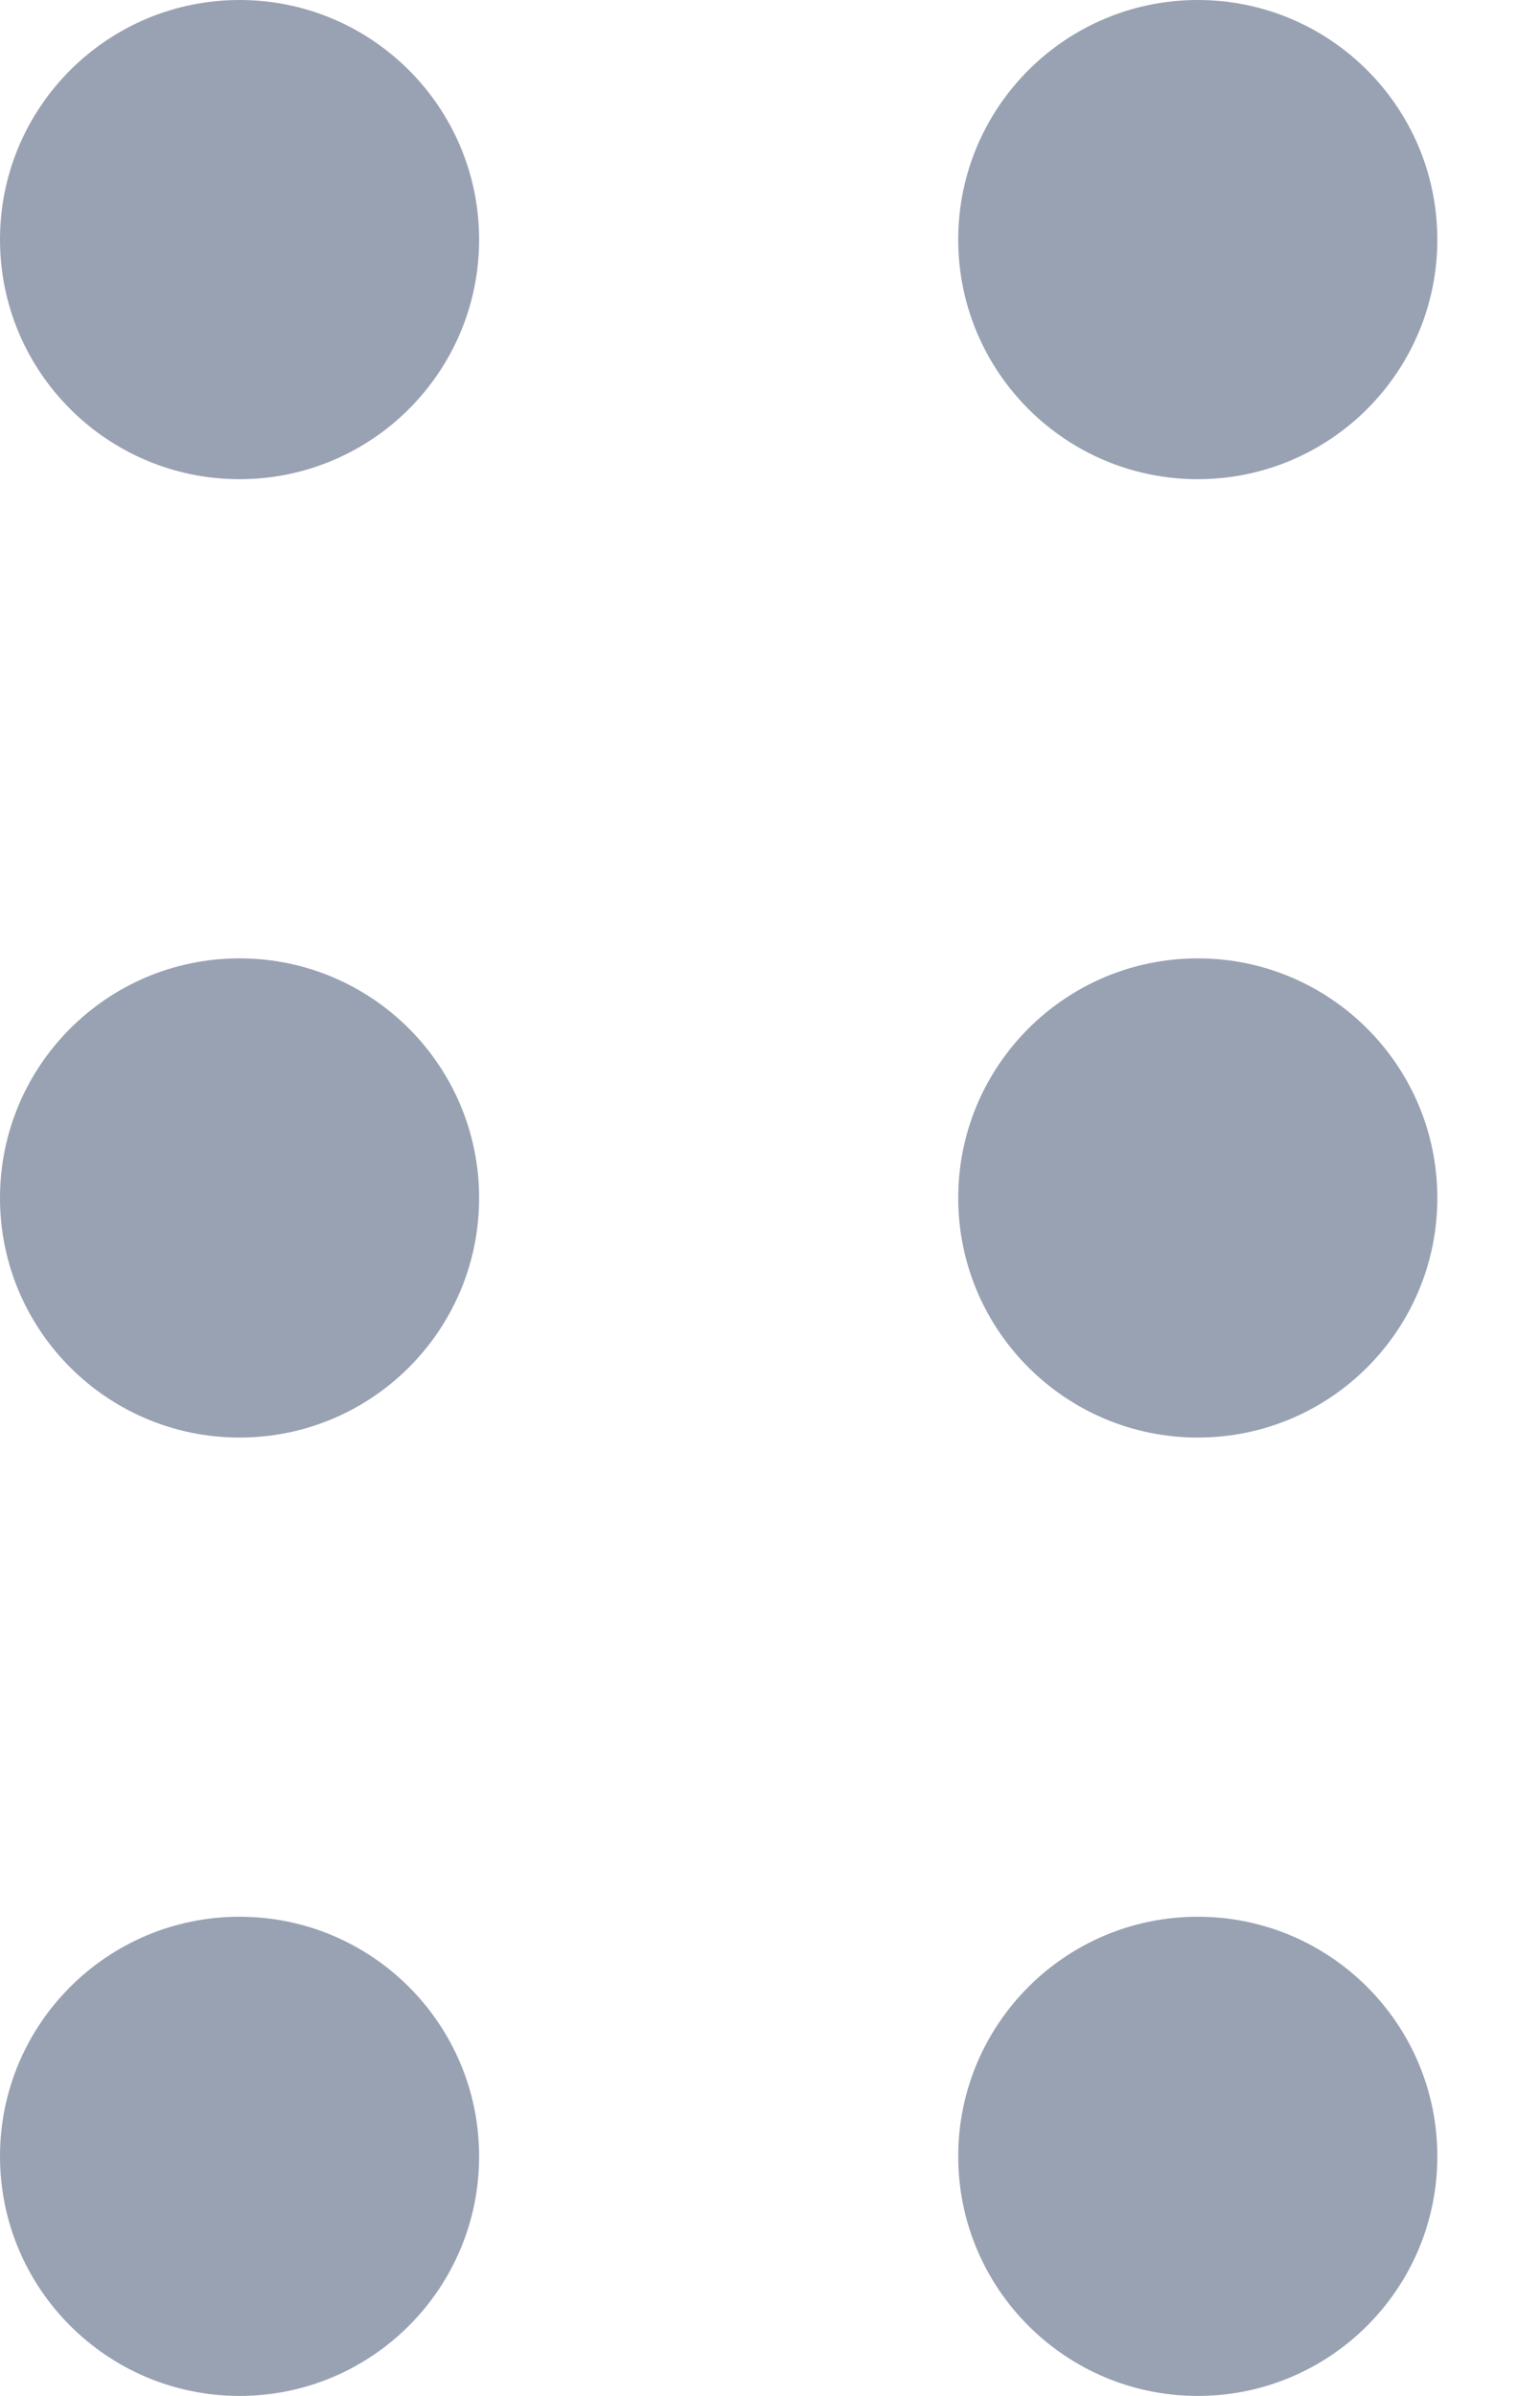 <svg width="9" height="14" viewBox="0 0 9 14" fill="none" xmlns="http://www.w3.org/2000/svg">
<path d="M2.8 1.4C2.8 2.173 2.173 2.8 1.4 2.8C0.627 2.8 0 2.173 0 1.4C0 0.627 0.627 0 1.4 0C2.173 0 2.8 0.627 2.8 1.4Z" fill="#98A2B3"/>
<path d="M2.8 7C2.8 7.773 2.173 8.4 1.4 8.4C0.627 8.4 0 7.773 0 7C0 6.227 0.627 5.6 1.4 5.6C2.173 5.6 2.8 6.227 2.8 7Z" fill="#98A2B3"/>
<path d="M2.8 12.6C2.8 13.373 2.173 14 1.4 14C0.627 14 0 13.373 0 12.6C0 11.827 0.627 11.2 1.4 11.2C2.173 11.2 2.8 11.827 2.8 12.6Z" fill="#98A2B3"/>
<path d="M8.4 1.4C8.4 2.173 7.773 2.8 7 2.8C6.227 2.8 5.6 2.173 5.6 1.4C5.6 0.627 6.227 0 7 0C7.773 0 8.4 0.627 8.4 1.4Z" fill="#98A2B3"/>
<path d="M8.4 7C8.4 7.773 7.773 8.4 7 8.4C6.227 8.4 5.6 7.773 5.6 7C5.6 6.227 6.227 5.6 7 5.6C7.773 5.6 8.4 6.227 8.4 7Z" fill="#98A2B3"/>
<path d="M8.4 12.6C8.4 13.373 7.773 14 7 14C6.227 14 5.6 13.373 5.6 12.6C5.6 11.827 6.227 11.2 7 11.2C7.773 11.2 8.4 11.827 8.4 12.6Z" fill="#98A2B3"/>
</svg>
